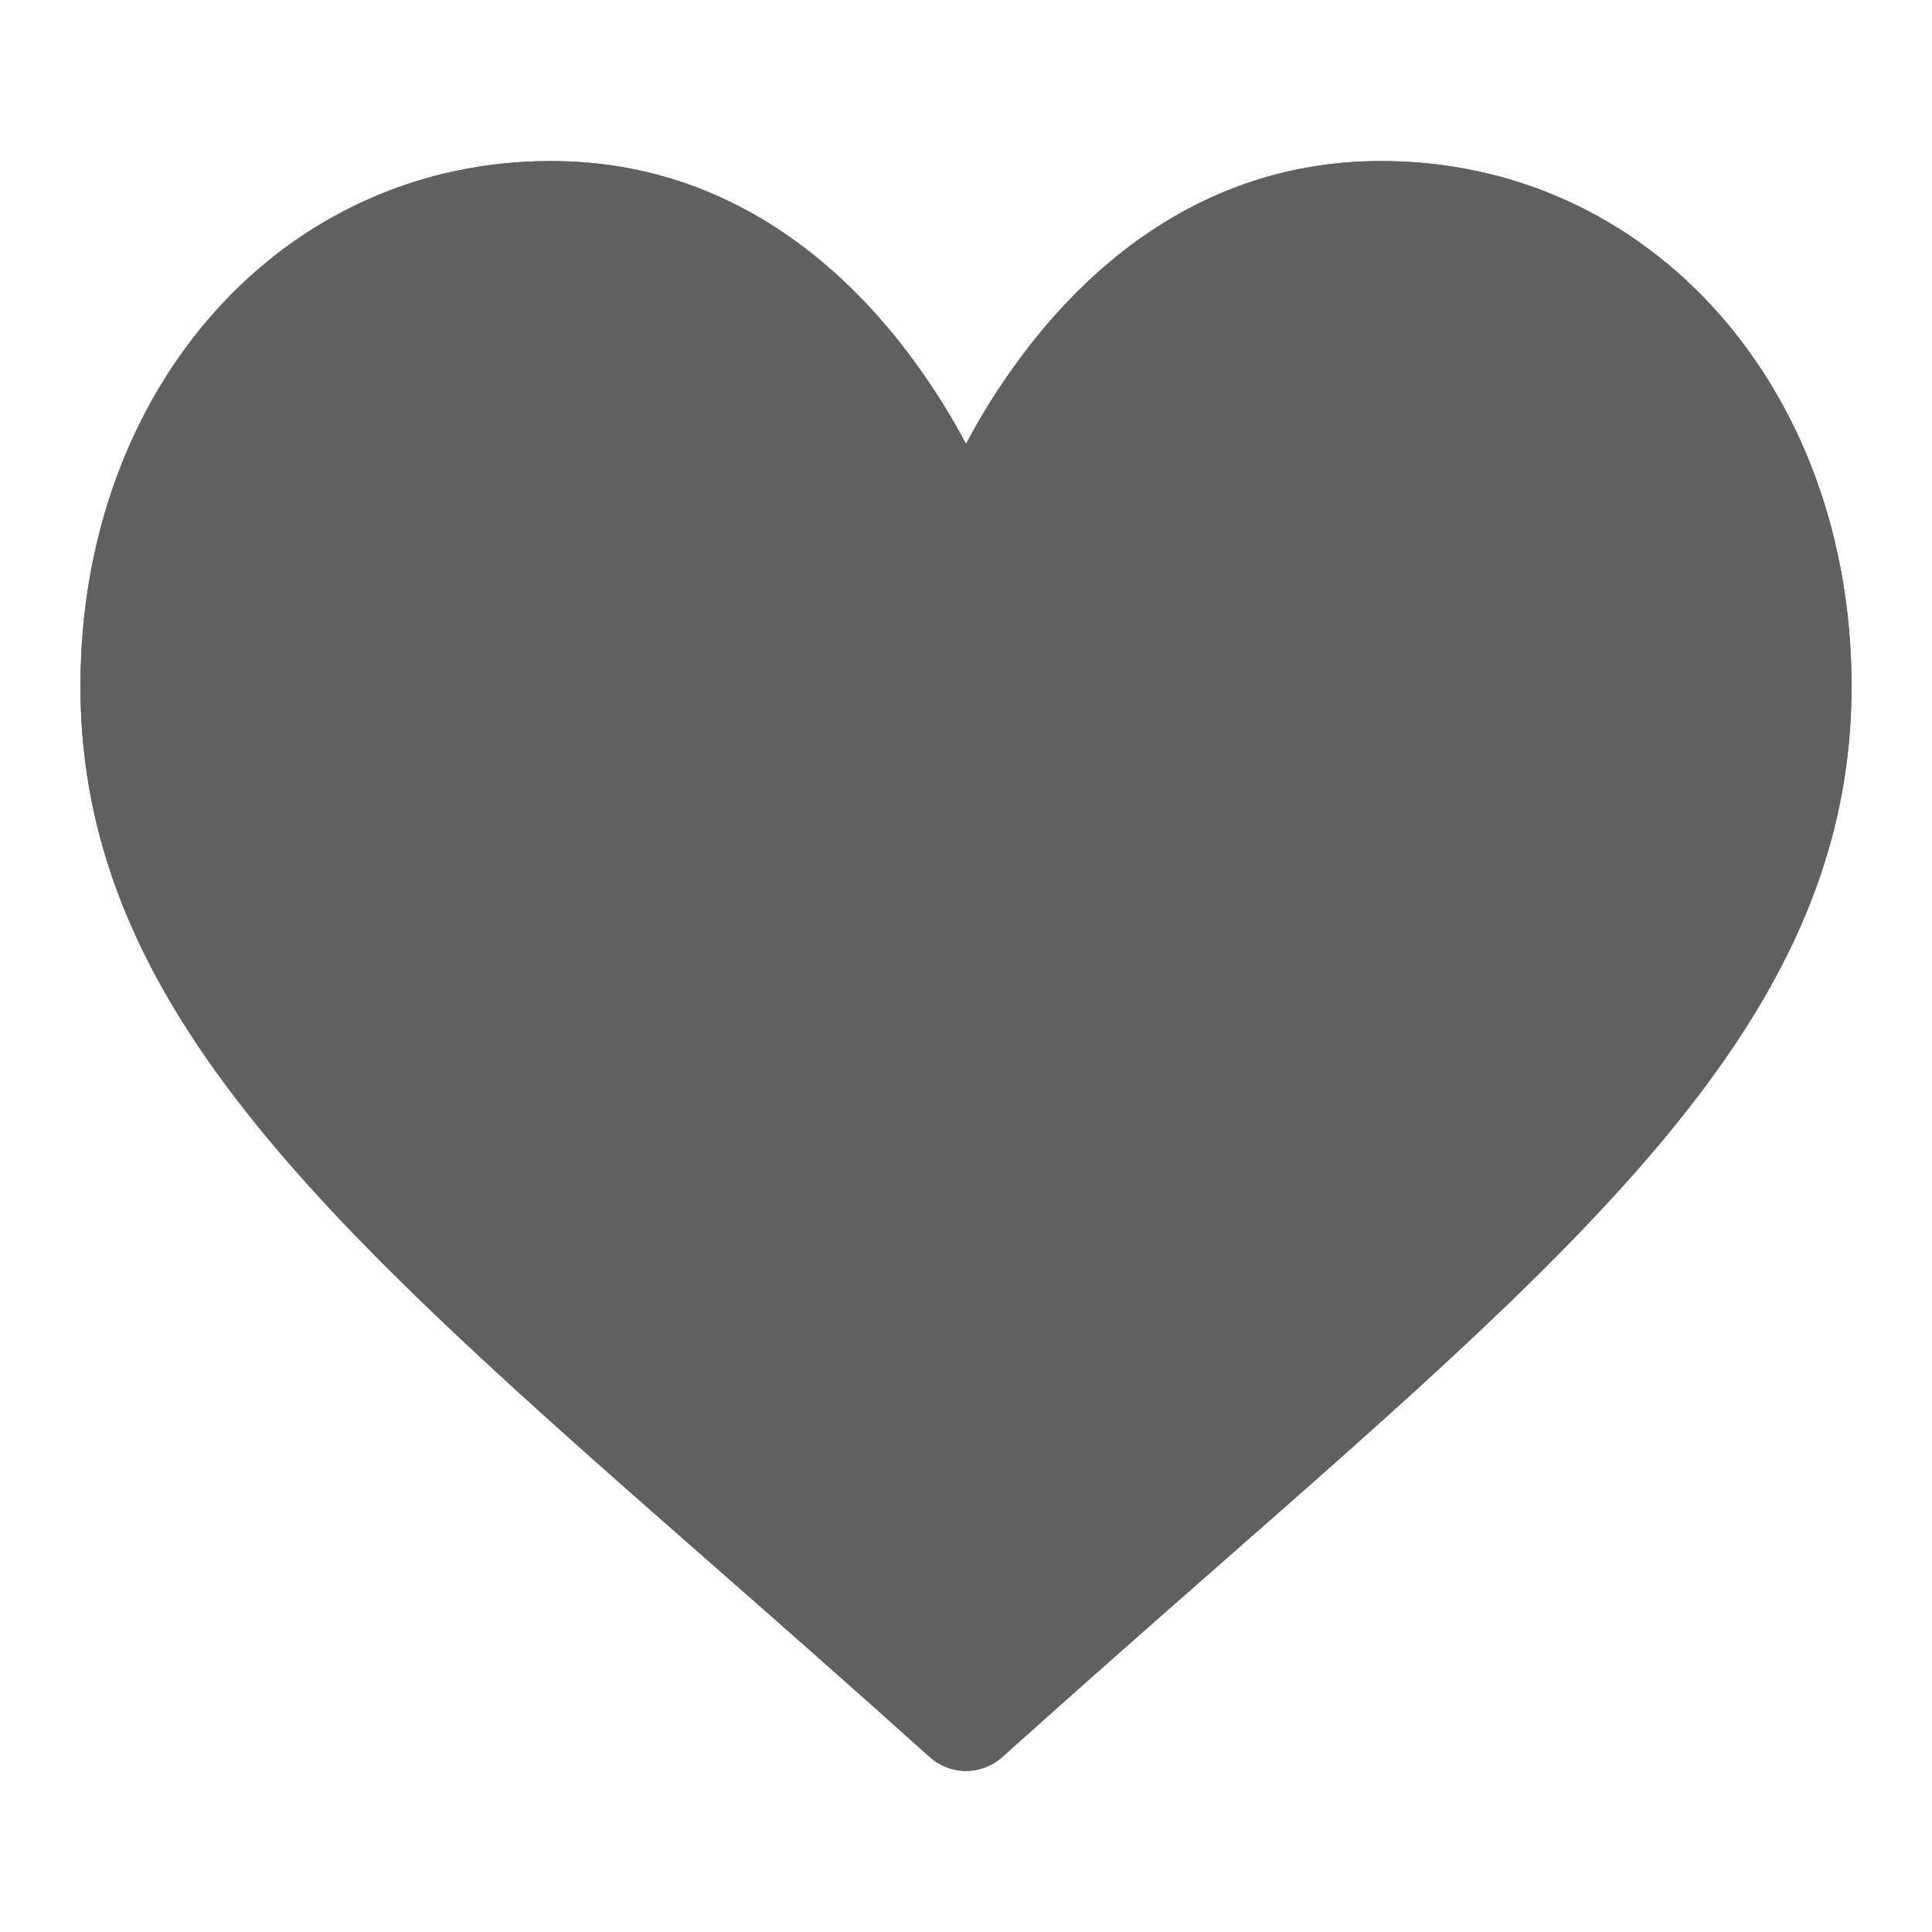 <svg width="14" height="14" viewBox="0 0 14 14" fill="none" xmlns="http://www.w3.org/2000/svg">
<path fill-rule="evenodd" clip-rule="evenodd" d="M7.264 12.731C7.818 12.233 8.351 11.765 8.821 11.352C11.588 8.924 13.417 7.319 13.417 4.974C13.417 2.804 11.951 1.167 10.008 1.167C9.311 1.167 8.673 1.394 8.11 1.842C7.799 2.09 7.547 2.378 7.35 2.653C7.205 2.854 7.089 3.049 7 3.217C6.911 3.049 6.795 2.854 6.65 2.653C6.453 2.378 6.201 2.09 5.89 1.842C5.327 1.394 4.689 1.167 3.992 1.167C2.049 1.167 0.583 2.804 0.583 4.974C0.583 7.319 2.412 8.924 5.18 11.353L5.18 11.353C5.65 11.765 6.182 12.233 6.736 12.731C6.809 12.797 6.903 12.833 7 12.833C7.097 12.833 7.191 12.797 7.264 12.731Z" fill="#606060"/>
<path fill-rule="evenodd" clip-rule="evenodd" d="M7 4.46L6.485 3.491C6.294 3.132 5.981 2.66 5.526 2.298L5.844 1.9L5.526 2.298C5.063 1.93 4.552 1.75 3.992 1.75C2.43 1.75 1.167 3.063 1.167 4.974C1.167 5.973 1.548 6.835 2.298 7.766C3.062 8.716 4.167 9.688 5.564 10.914L5.564 10.914L5.566 10.915C6 11.296 6.489 11.726 7 12.184C7.511 11.726 8.001 11.296 8.435 10.915L8.436 10.914L8.796 11.324L8.436 10.914C9.833 9.688 10.938 8.716 11.702 7.766C12.452 6.835 12.833 5.973 12.833 4.974C12.833 3.063 11.57 1.75 10.008 1.75C9.448 1.75 8.937 1.93 8.474 2.298L8.112 1.844L8.474 2.298C8.019 2.66 7.706 3.132 7.515 3.491L7 4.46ZM7.264 12.731C7.818 12.233 8.351 11.765 8.821 11.352C11.588 8.924 13.417 7.319 13.417 4.974C13.417 2.804 11.951 1.167 10.008 1.167C9.311 1.167 8.673 1.394 8.11 1.842C7.799 2.09 7.547 2.378 7.35 2.653C7.205 2.854 7.089 3.049 7 3.217C6.911 3.049 6.795 2.854 6.65 2.653C6.453 2.378 6.201 2.09 5.89 1.842C5.327 1.394 4.689 1.167 3.992 1.167C2.049 1.167 0.583 2.804 0.583 4.974C0.583 7.319 2.412 8.924 5.18 11.353L5.18 11.353C5.65 11.765 6.182 12.233 6.736 12.731C6.809 12.797 6.903 12.833 7 12.833C7.097 12.833 7.191 12.797 7.264 12.731Z" fill="#606060"/>
</svg>
